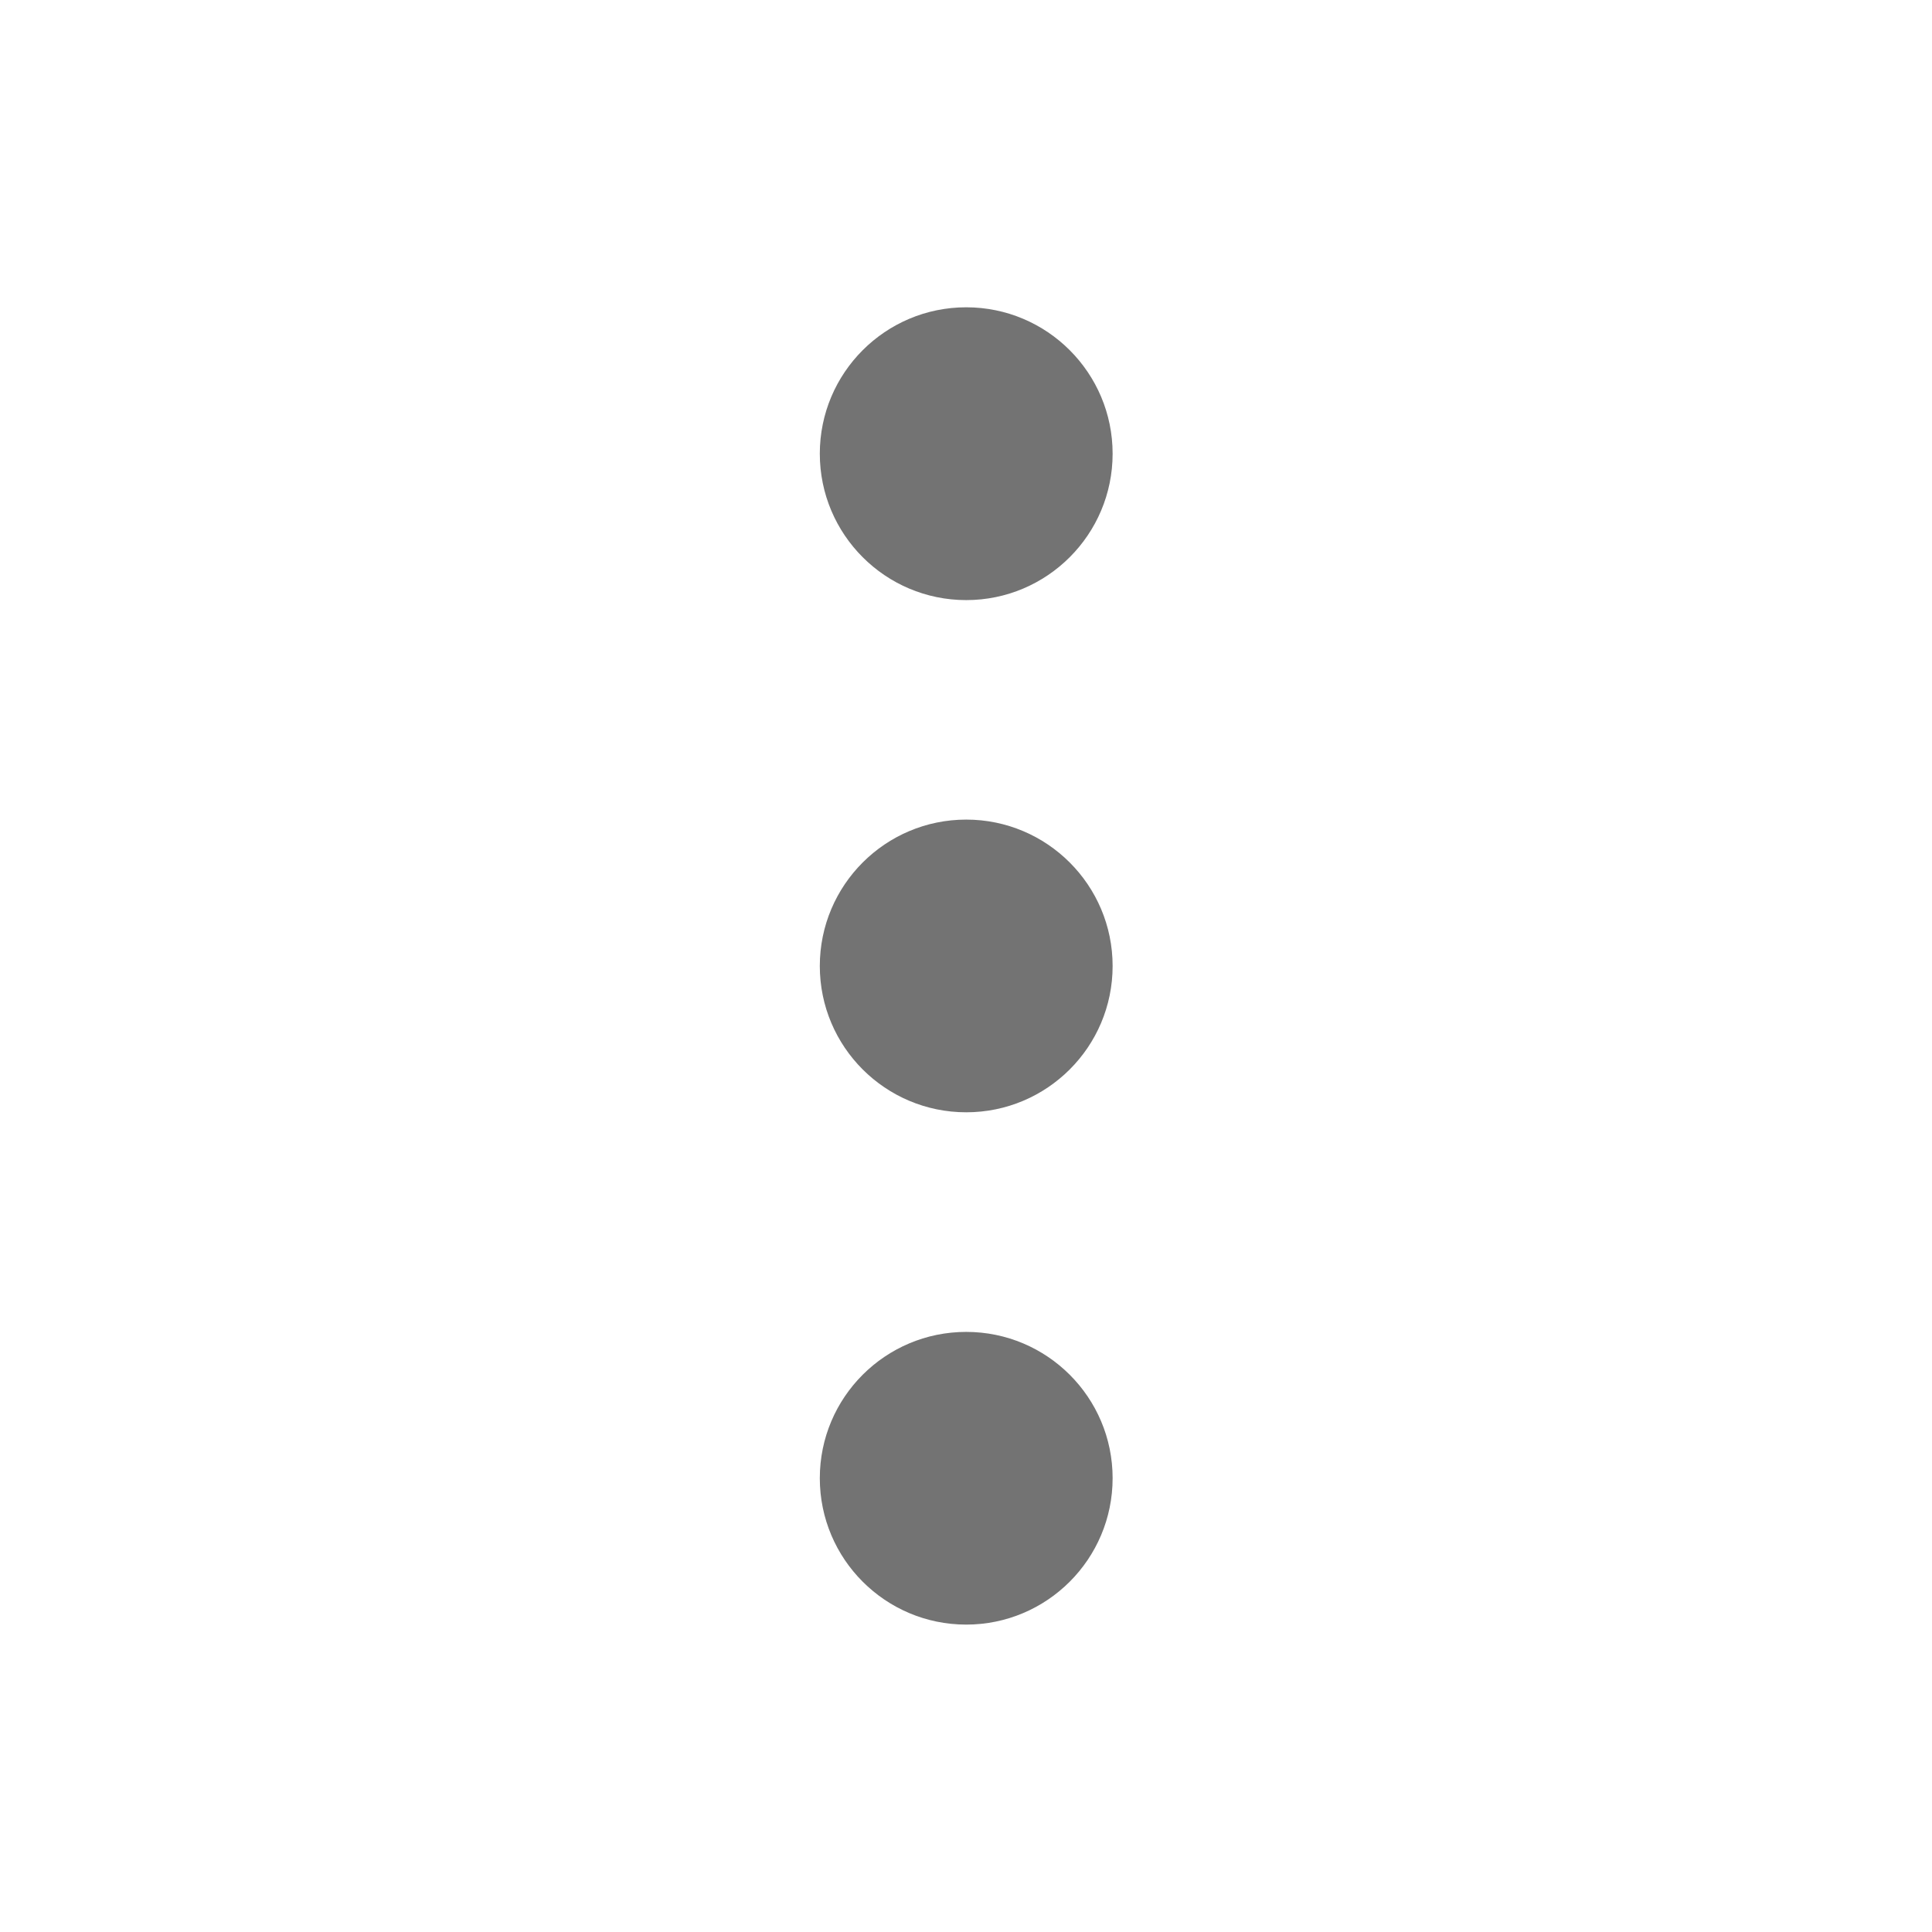 <svg width="18" height="18" viewBox="0 0 18 18" fill="none" xmlns="http://www.w3.org/2000/svg">
<path fill-rule="evenodd" clip-rule="evenodd" d="M10.366 4.227C10.366 4.98 9.755 5.591 9.002 5.591C8.249 5.591 7.638 4.98 7.638 4.227C7.638 3.474 8.249 2.863 9.002 2.863C9.755 2.863 10.366 3.474 10.366 4.227ZM10.366 9C10.366 9.753 9.755 10.363 9.002 10.363C8.249 10.363 7.638 9.753 7.638 9C7.638 8.247 8.249 7.636 9.002 7.636C9.755 7.636 10.366 8.247 10.366 9ZM9.002 15.136C9.755 15.136 10.366 14.525 10.366 13.772C10.366 13.019 9.755 12.409 9.002 12.409C8.249 12.409 7.638 13.019 7.638 13.772C7.638 14.525 8.249 15.136 9.002 15.136Z" fill="#737373"/>
</svg>
